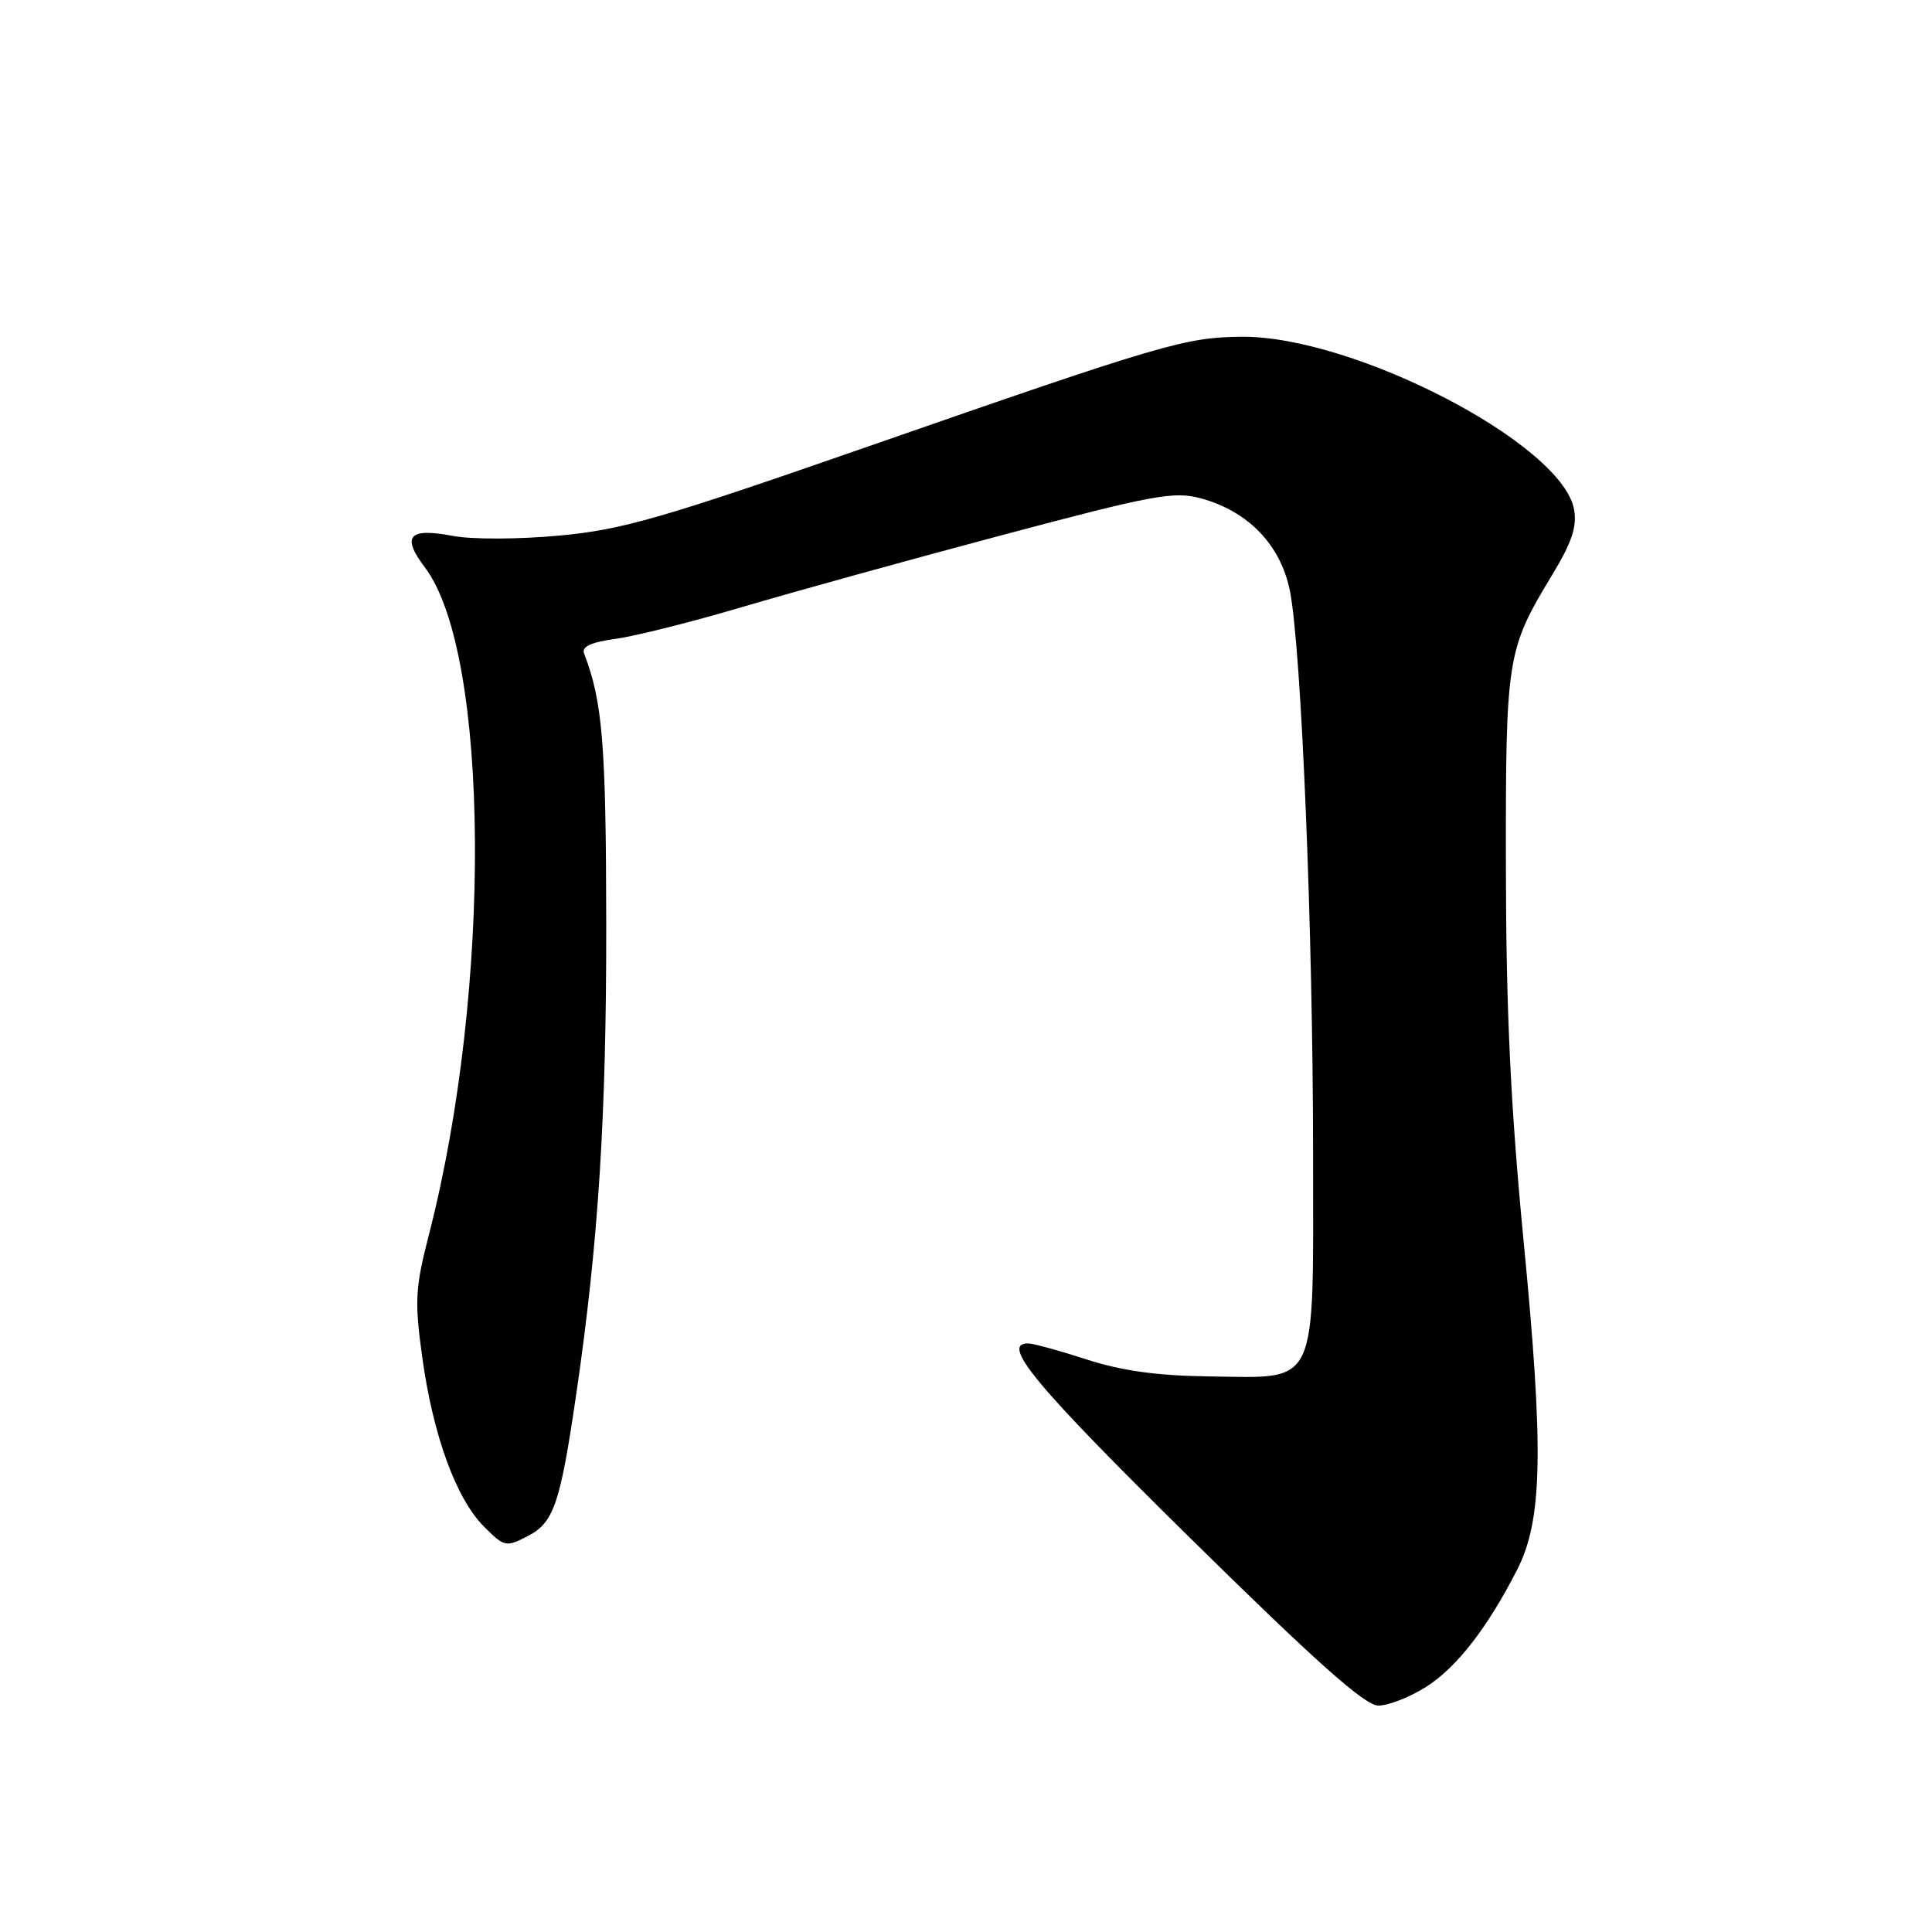 <?xml version="1.0" encoding="UTF-8" standalone="no"?>
<!DOCTYPE svg PUBLIC "-//W3C//DTD SVG 1.1//EN" "http://www.w3.org/Graphics/SVG/1.1/DTD/svg11.dtd" >
<svg xmlns="http://www.w3.org/2000/svg" xmlns:xlink="http://www.w3.org/1999/xlink" version="1.1" viewBox="0 0 256 256">
 <g >
 <path fill="currentColor"
d=" M 188.95 223.53 C 193.00 220.97 197.06 215.75 201.03 208.00 C 204.39 201.43 204.58 192.19 201.89 164.50 C 200.17 146.70 199.56 133.91 199.54 115.00 C 199.50 87.07 199.65 86.13 205.64 76.23 C 208.28 71.88 208.98 69.78 208.57 67.50 C 207.00 58.82 179.40 44.50 164.50 44.62 C 157.07 44.69 154.07 45.57 115.12 59.13 C 87.61 68.71 82.50 70.19 74.10 70.97 C 68.69 71.47 62.54 71.49 60.00 71.01 C 54.17 69.90 53.16 71.03 56.29 75.17 C 64.91 86.55 65.19 131.09 56.86 163.50 C 55.01 170.68 54.92 172.35 55.95 179.85 C 57.38 190.19 60.44 198.60 64.13 202.28 C 66.83 204.99 67.04 205.03 69.93 203.54 C 73.40 201.74 74.23 199.30 76.39 184.50 C 79.30 164.51 80.35 147.98 80.33 122.50 C 80.30 98.56 79.85 92.98 77.39 86.58 C 77.05 85.68 78.34 85.09 81.63 84.64 C 84.23 84.28 91.79 82.38 98.43 80.41 C 105.07 78.45 120.54 74.16 132.81 70.90 C 152.75 65.59 155.54 65.07 159.07 66.02 C 165.38 67.72 169.70 72.19 170.92 78.30 C 172.44 85.87 173.99 123.58 173.99 153.10 C 174.00 184.34 174.84 182.56 160.14 182.38 C 153.32 182.29 148.60 181.63 144.00 180.14 C 140.43 178.98 136.94 178.02 136.25 178.01 C 132.51 177.97 137.16 183.57 157.62 203.72 C 174.43 220.27 180.86 226.00 182.64 226.00 C 183.96 226.00 186.80 224.89 188.95 223.53 Z "/>
</g>
</svg>